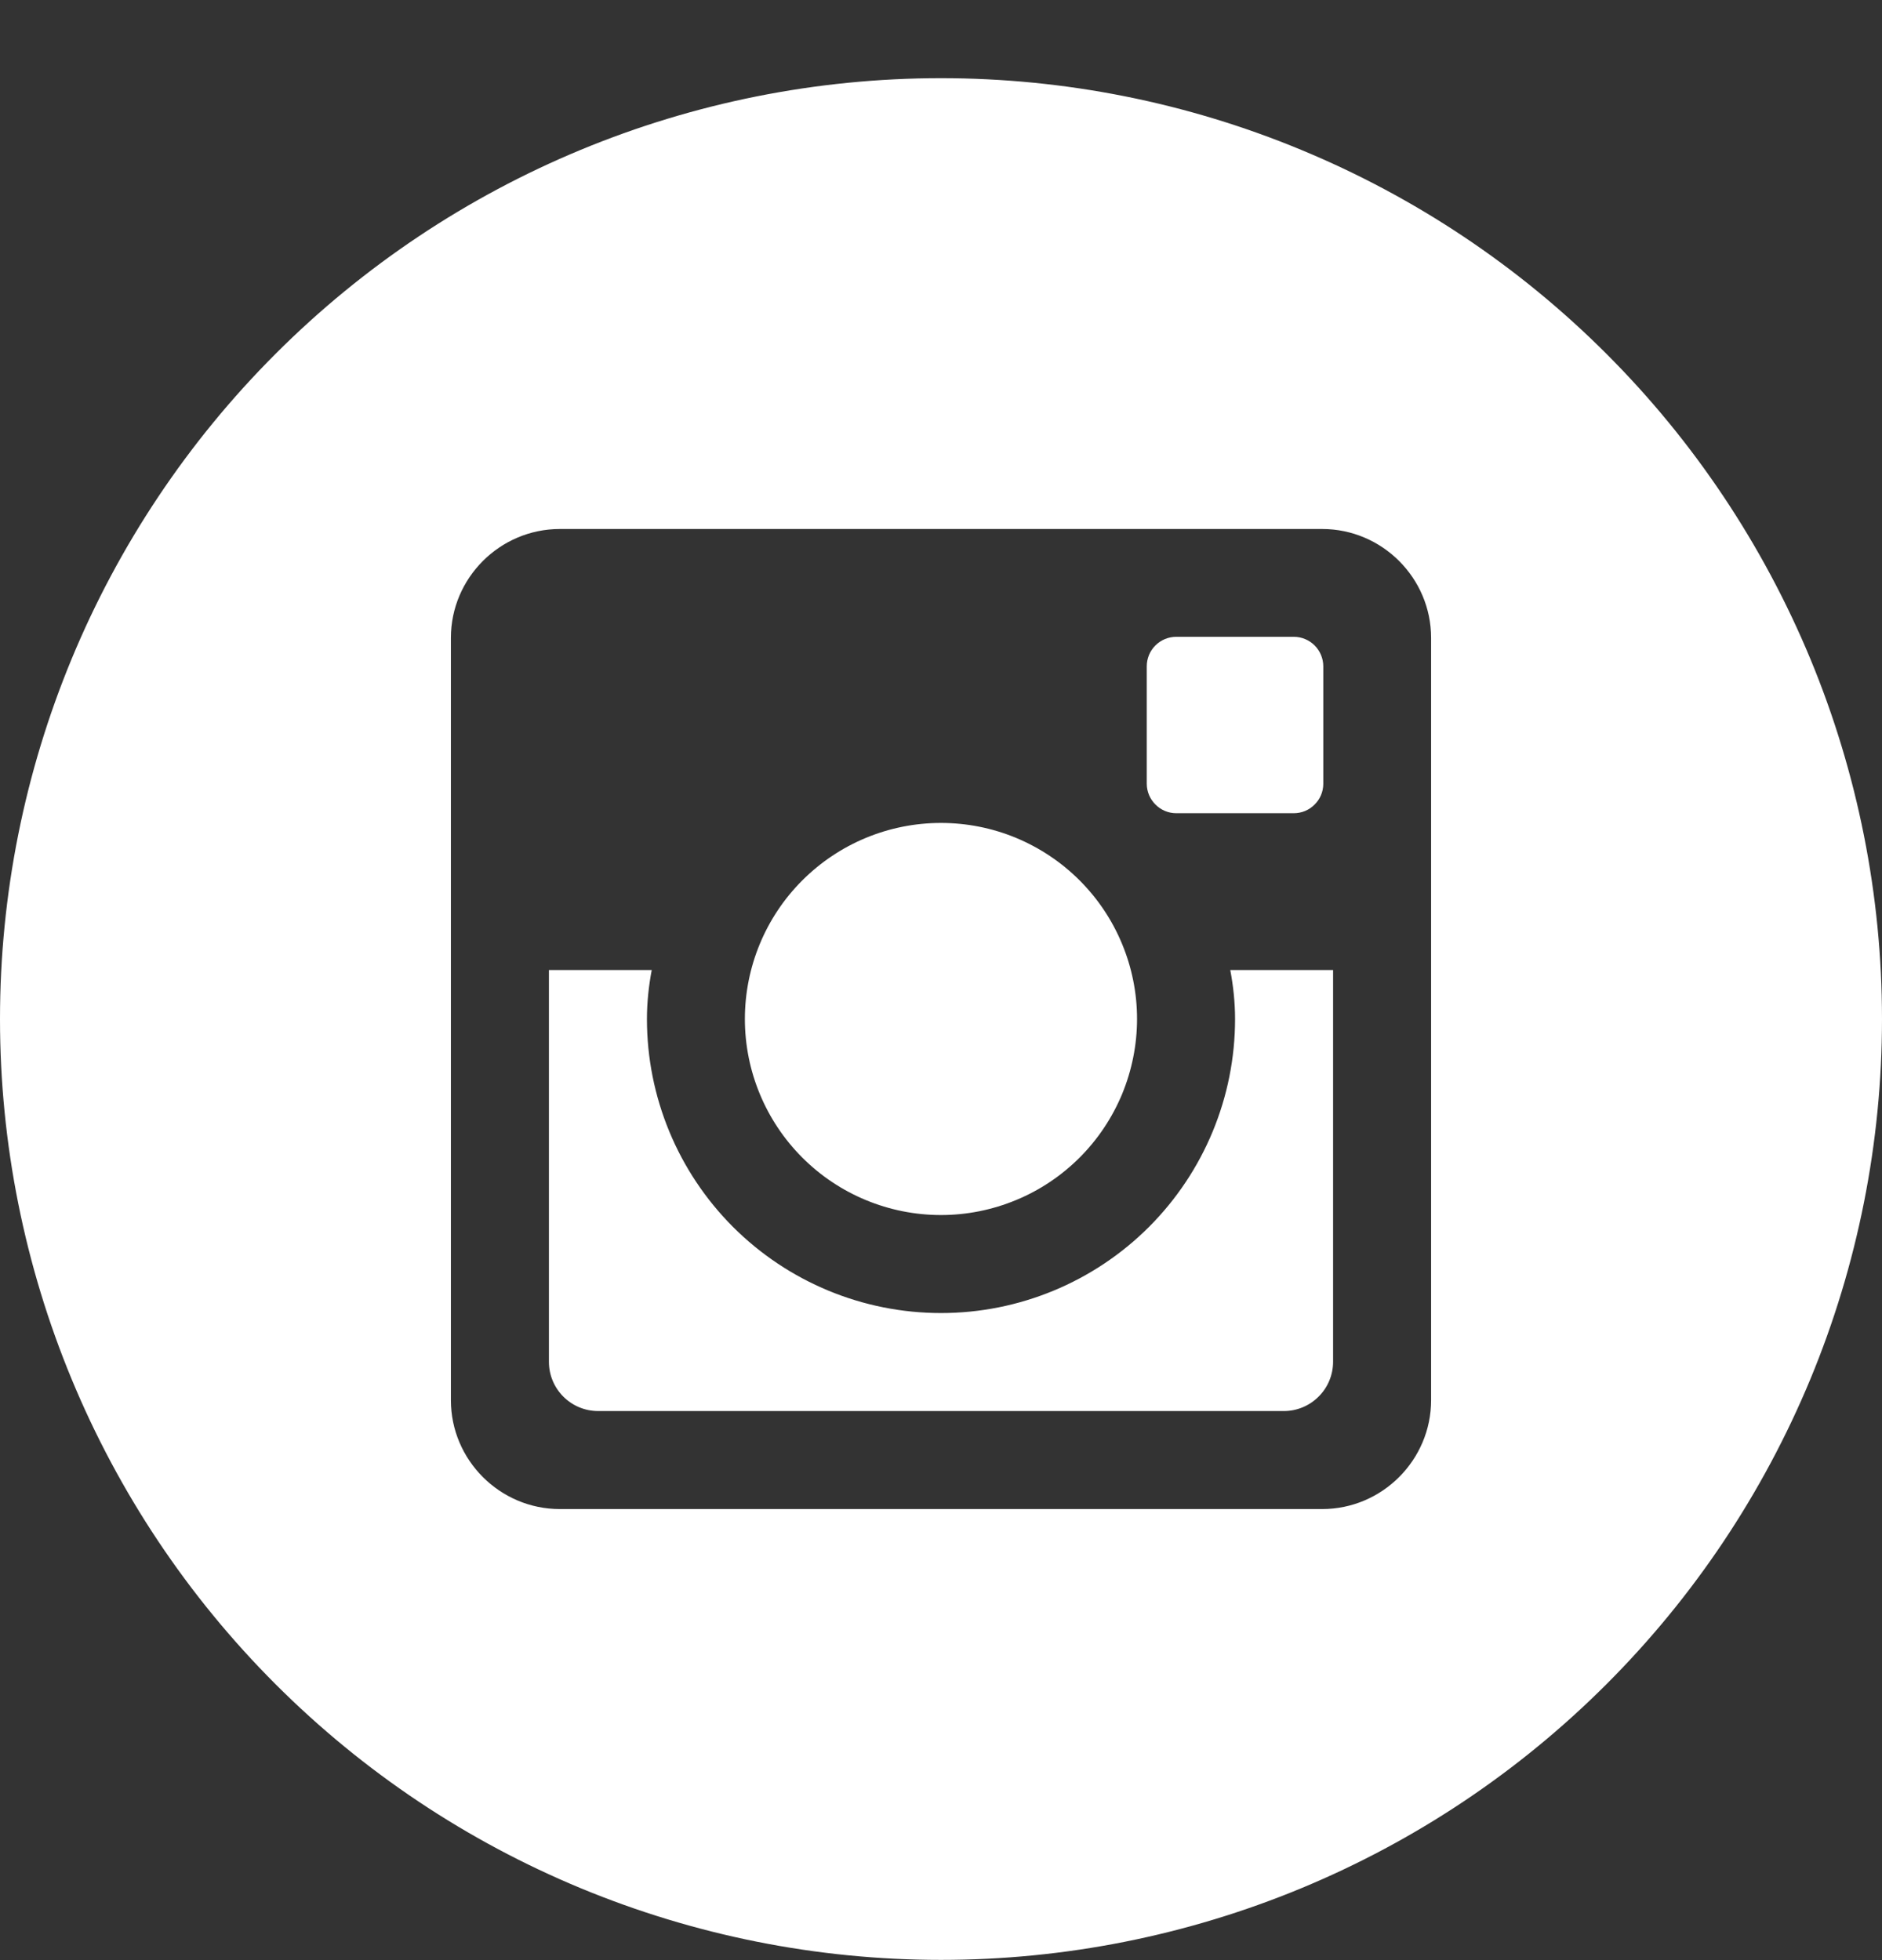 <svg width="24" height="25" viewBox="0 0 24 25" fill="none" xmlns="http://www.w3.org/2000/svg">
<rect x="0" y="0" width="24" height="25" fill="#333333" stroke="none"/>
<path d="M15.75 12.997C15.75 13.992 15.355 14.945 14.652 15.649C13.948 16.352 12.995 16.747 12 16.747C11.005 16.747 10.052 16.352 9.348 15.649C8.645 14.945 8.25 13.992 8.25 12.997C8.25 12.783 8.273 12.575 8.311 12.372H7V17.368C7 17.716 7.281 17.997 7.629 17.997H16.372C16.539 17.997 16.699 17.93 16.816 17.812C16.934 17.695 17 17.535 17 17.368V12.372H15.689C15.727 12.575 15.75 12.783 15.75 12.997ZM12 15.497C12.328 15.497 12.653 15.432 12.957 15.306C13.26 15.181 13.536 14.996 13.768 14.764C14 14.532 14.184 14.256 14.31 13.953C14.435 13.649 14.5 13.324 14.5 12.996C14.5 12.667 14.435 12.342 14.309 12.039C14.184 11.736 13.999 11.46 13.767 11.228C13.535 10.996 13.259 10.812 12.956 10.686C12.652 10.56 12.327 10.496 11.999 10.496C11.335 10.496 10.7 10.76 10.231 11.229C9.762 11.698 9.499 12.334 9.499 12.997C9.499 13.66 9.763 14.296 10.232 14.765C10.701 15.234 11.337 15.497 12 15.497ZM15 10.372H16.499C16.598 10.372 16.694 10.333 16.764 10.262C16.835 10.192 16.875 10.097 16.875 9.997V8.498C16.875 8.399 16.835 8.303 16.765 8.232C16.694 8.162 16.599 8.122 16.499 8.122H15C14.9 8.122 14.805 8.162 14.734 8.232C14.663 8.303 14.624 8.399 14.624 8.498V9.997C14.625 10.203 14.794 10.372 15 10.372ZM12 0.997C8.817 0.997 5.765 2.261 3.515 4.512C1.264 6.762 0 9.814 0 12.997C0 16.18 1.264 19.232 3.515 21.482C5.765 23.733 8.817 24.997 12 24.997C13.576 24.997 15.136 24.687 16.592 24.084C18.048 23.481 19.371 22.597 20.485 21.482C21.6 20.368 22.483 19.045 23.087 17.589C23.69 16.133 24 14.573 24 12.997C24 11.421 23.69 9.861 23.087 8.405C22.483 6.949 21.6 5.626 20.485 4.512C19.371 3.397 18.048 2.514 16.592 1.911C15.136 1.307 13.576 0.997 12 0.997ZM18.25 17.858C18.25 18.622 17.625 19.247 16.861 19.247H7.139C6.375 19.247 5.75 18.622 5.75 17.858V8.136C5.75 7.372 6.375 6.747 7.139 6.747H16.861C17.625 6.747 18.25 7.372 18.25 8.136V17.858Z" fill="white"/>
</svg>
